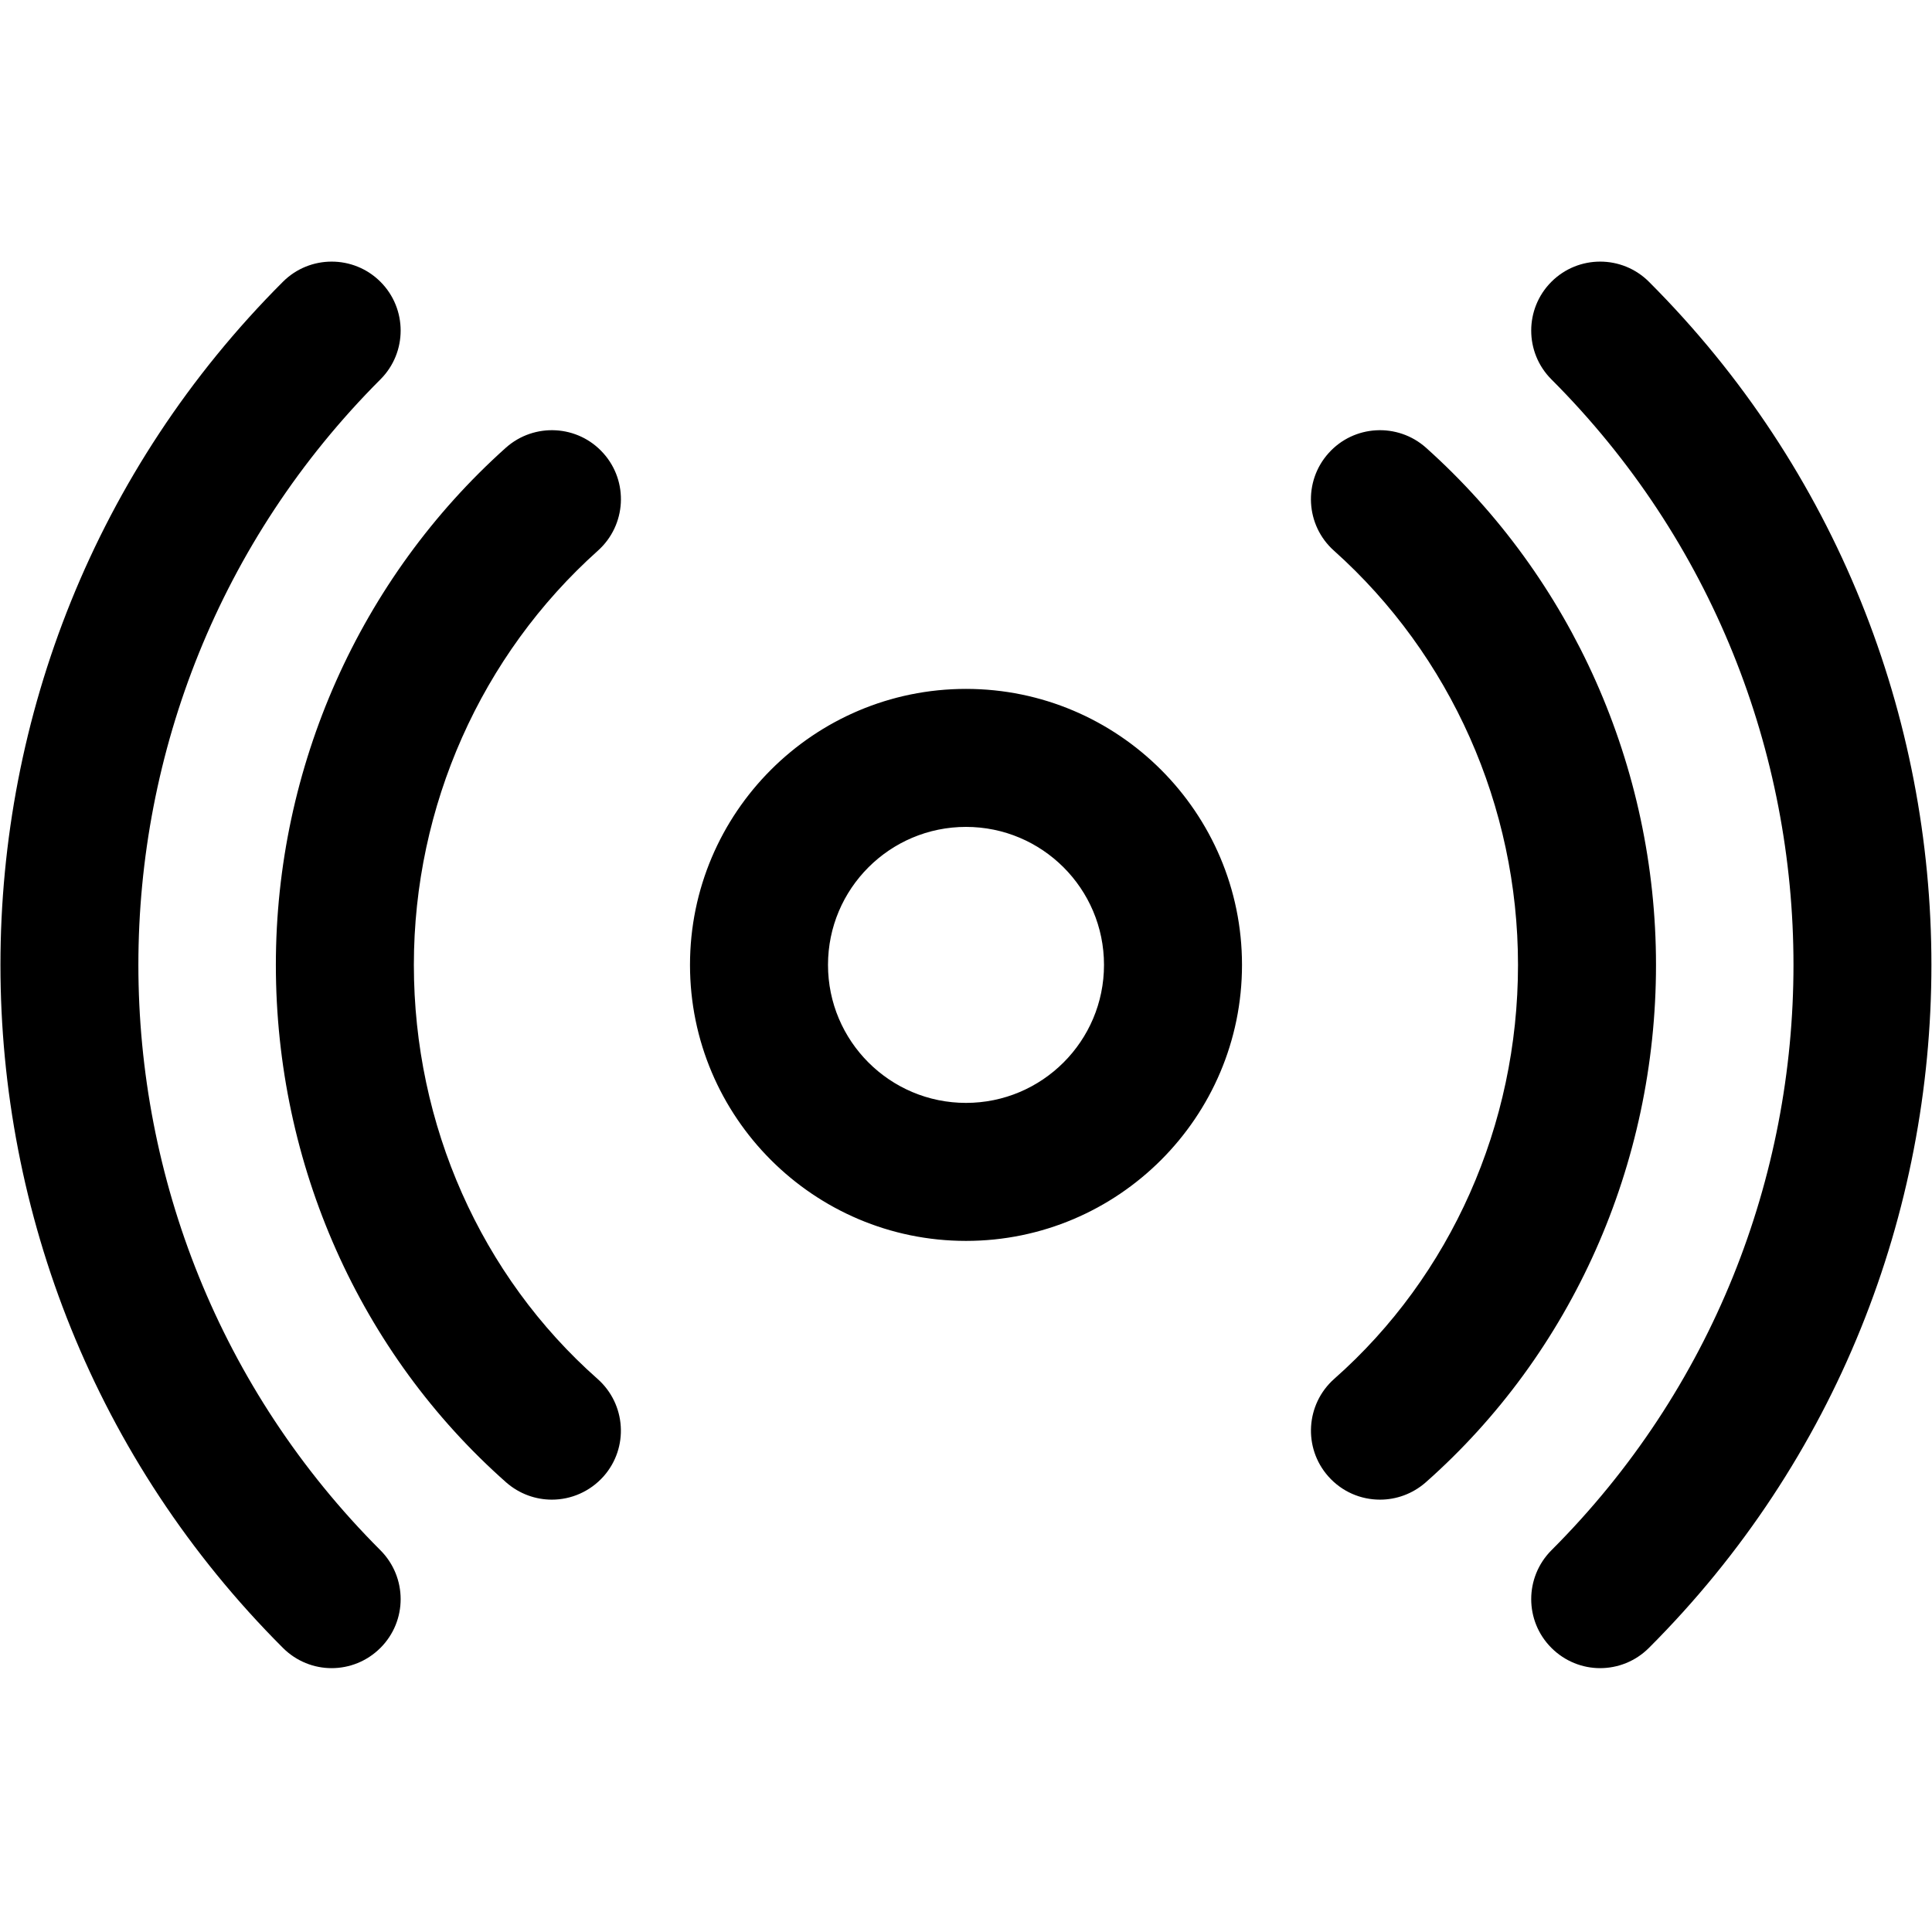 <svg width="14" height="14" viewBox="0 0 14 14" xmlns="http://www.w3.org/2000/svg"><title>audio/audio-broadcast_14</title><path d="M2.757 2.749c-2.339 2.34-2.339 6.146 0 8.485.195.196.195.512 0 .707-.098.098-.226.147-.354.147-.127 0-.255-.049-.353-.147-2.729-2.728-2.729-7.17 0-9.899.195-.195.512-.195.707 0 .195.195.195.512 0 .707zm9.192-.707c2.729 2.729 2.729 7.171 0 9.899-.098.098-.226.147-.354.147-.127 0-.255-.049-.353-.147-.195-.195-.195-.511 0-.707 2.339-2.338 2.339-6.145 0-8.485-.195-.195-.195-.512 0-.707.195-.195.512-.195.707 0zm-1.616 1.202c1.059.948 1.667 2.314 1.667 3.748 0 1.446-.609 2.813-1.669 3.75-.096.084-.214.125-.331.125-.139 0-.276-.057-.375-.169-.183-.207-.163-.523.043-.706.846-.747 1.332-1.841 1.332-3 0-1.15-.487-2.244-1.334-3.002-.206-.184-.223-.501-.039-.706.184-.206.5-.223.706-.04zm-5.961.04c.184.205.167.521-.039.706-.847.758-1.334 1.852-1.334 3.002 0 1.159.486 2.253 1.331 3 .207.183.227.499.044.706-.099.111-.236.169-.375.169-.117 0-.235-.041-.331-.125-1.06-.937-1.669-2.304-1.669-3.75 0-1.434.608-2.8 1.667-3.748.206-.183.522-.166.706.04zM7 4.992c1.103 0 2 .897 2 2 0 1.103-.897 2-2 2-1.103 0-2-.897-2-2 0-1.103.897-2 2-2zm0 1c-.552 0-1 .448-1 1 0 .552.448 1 1 1 .552 0 1-.448 1-1 0-.552-.448-1-1-1z" fill="#000" fill-rule="evenodd"/></svg>